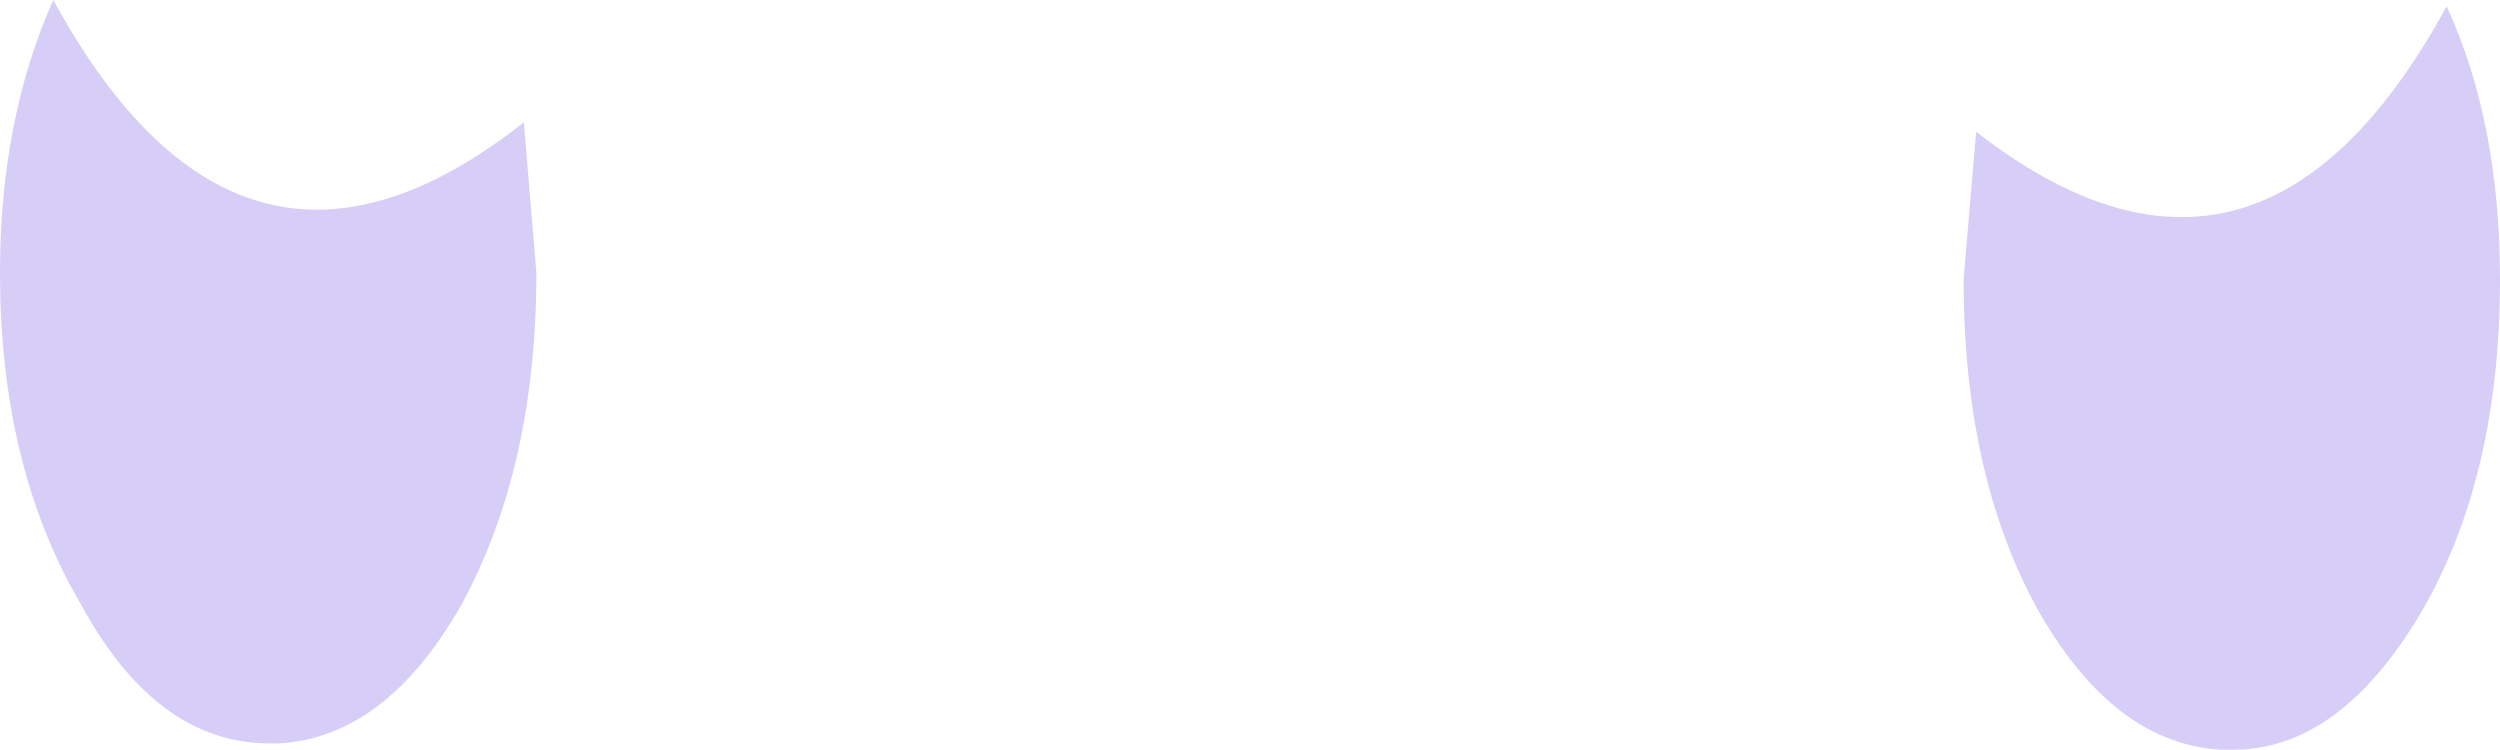 <?xml version="1.0" encoding="UTF-8" standalone="no"?>
<svg xmlns:xlink="http://www.w3.org/1999/xlink" height="11.95px" width="39.85px" xmlns="http://www.w3.org/2000/svg">
  <g transform="matrix(1.0, 0.0, 0.0, 1.0, 19.95, 6.0)">
    <path d="M15.45 5.95 Q13.75 5.85 12.55 3.75 11.35 1.6 11.35 -1.55 L11.55 -3.9 Q16.05 -0.4 19.05 -5.9 19.9 -4.05 19.9 -1.55 19.9 1.6 18.65 3.75 17.35 5.95 15.65 5.95 L15.45 5.95 M-11.6 -4.05 L-11.4 -1.65 Q-11.4 1.45 -12.6 3.65 -13.8 5.75 -15.5 5.85 L-15.65 5.85 Q-17.45 5.85 -18.65 3.65 -19.95 1.45 -19.95 -1.65 -19.95 -4.1 -19.1 -6.0 -16.1 -0.5 -11.6 -4.05" fill="#d6cef6" fill-rule="evenodd" stroke="none"/>
  </g>
</svg>
